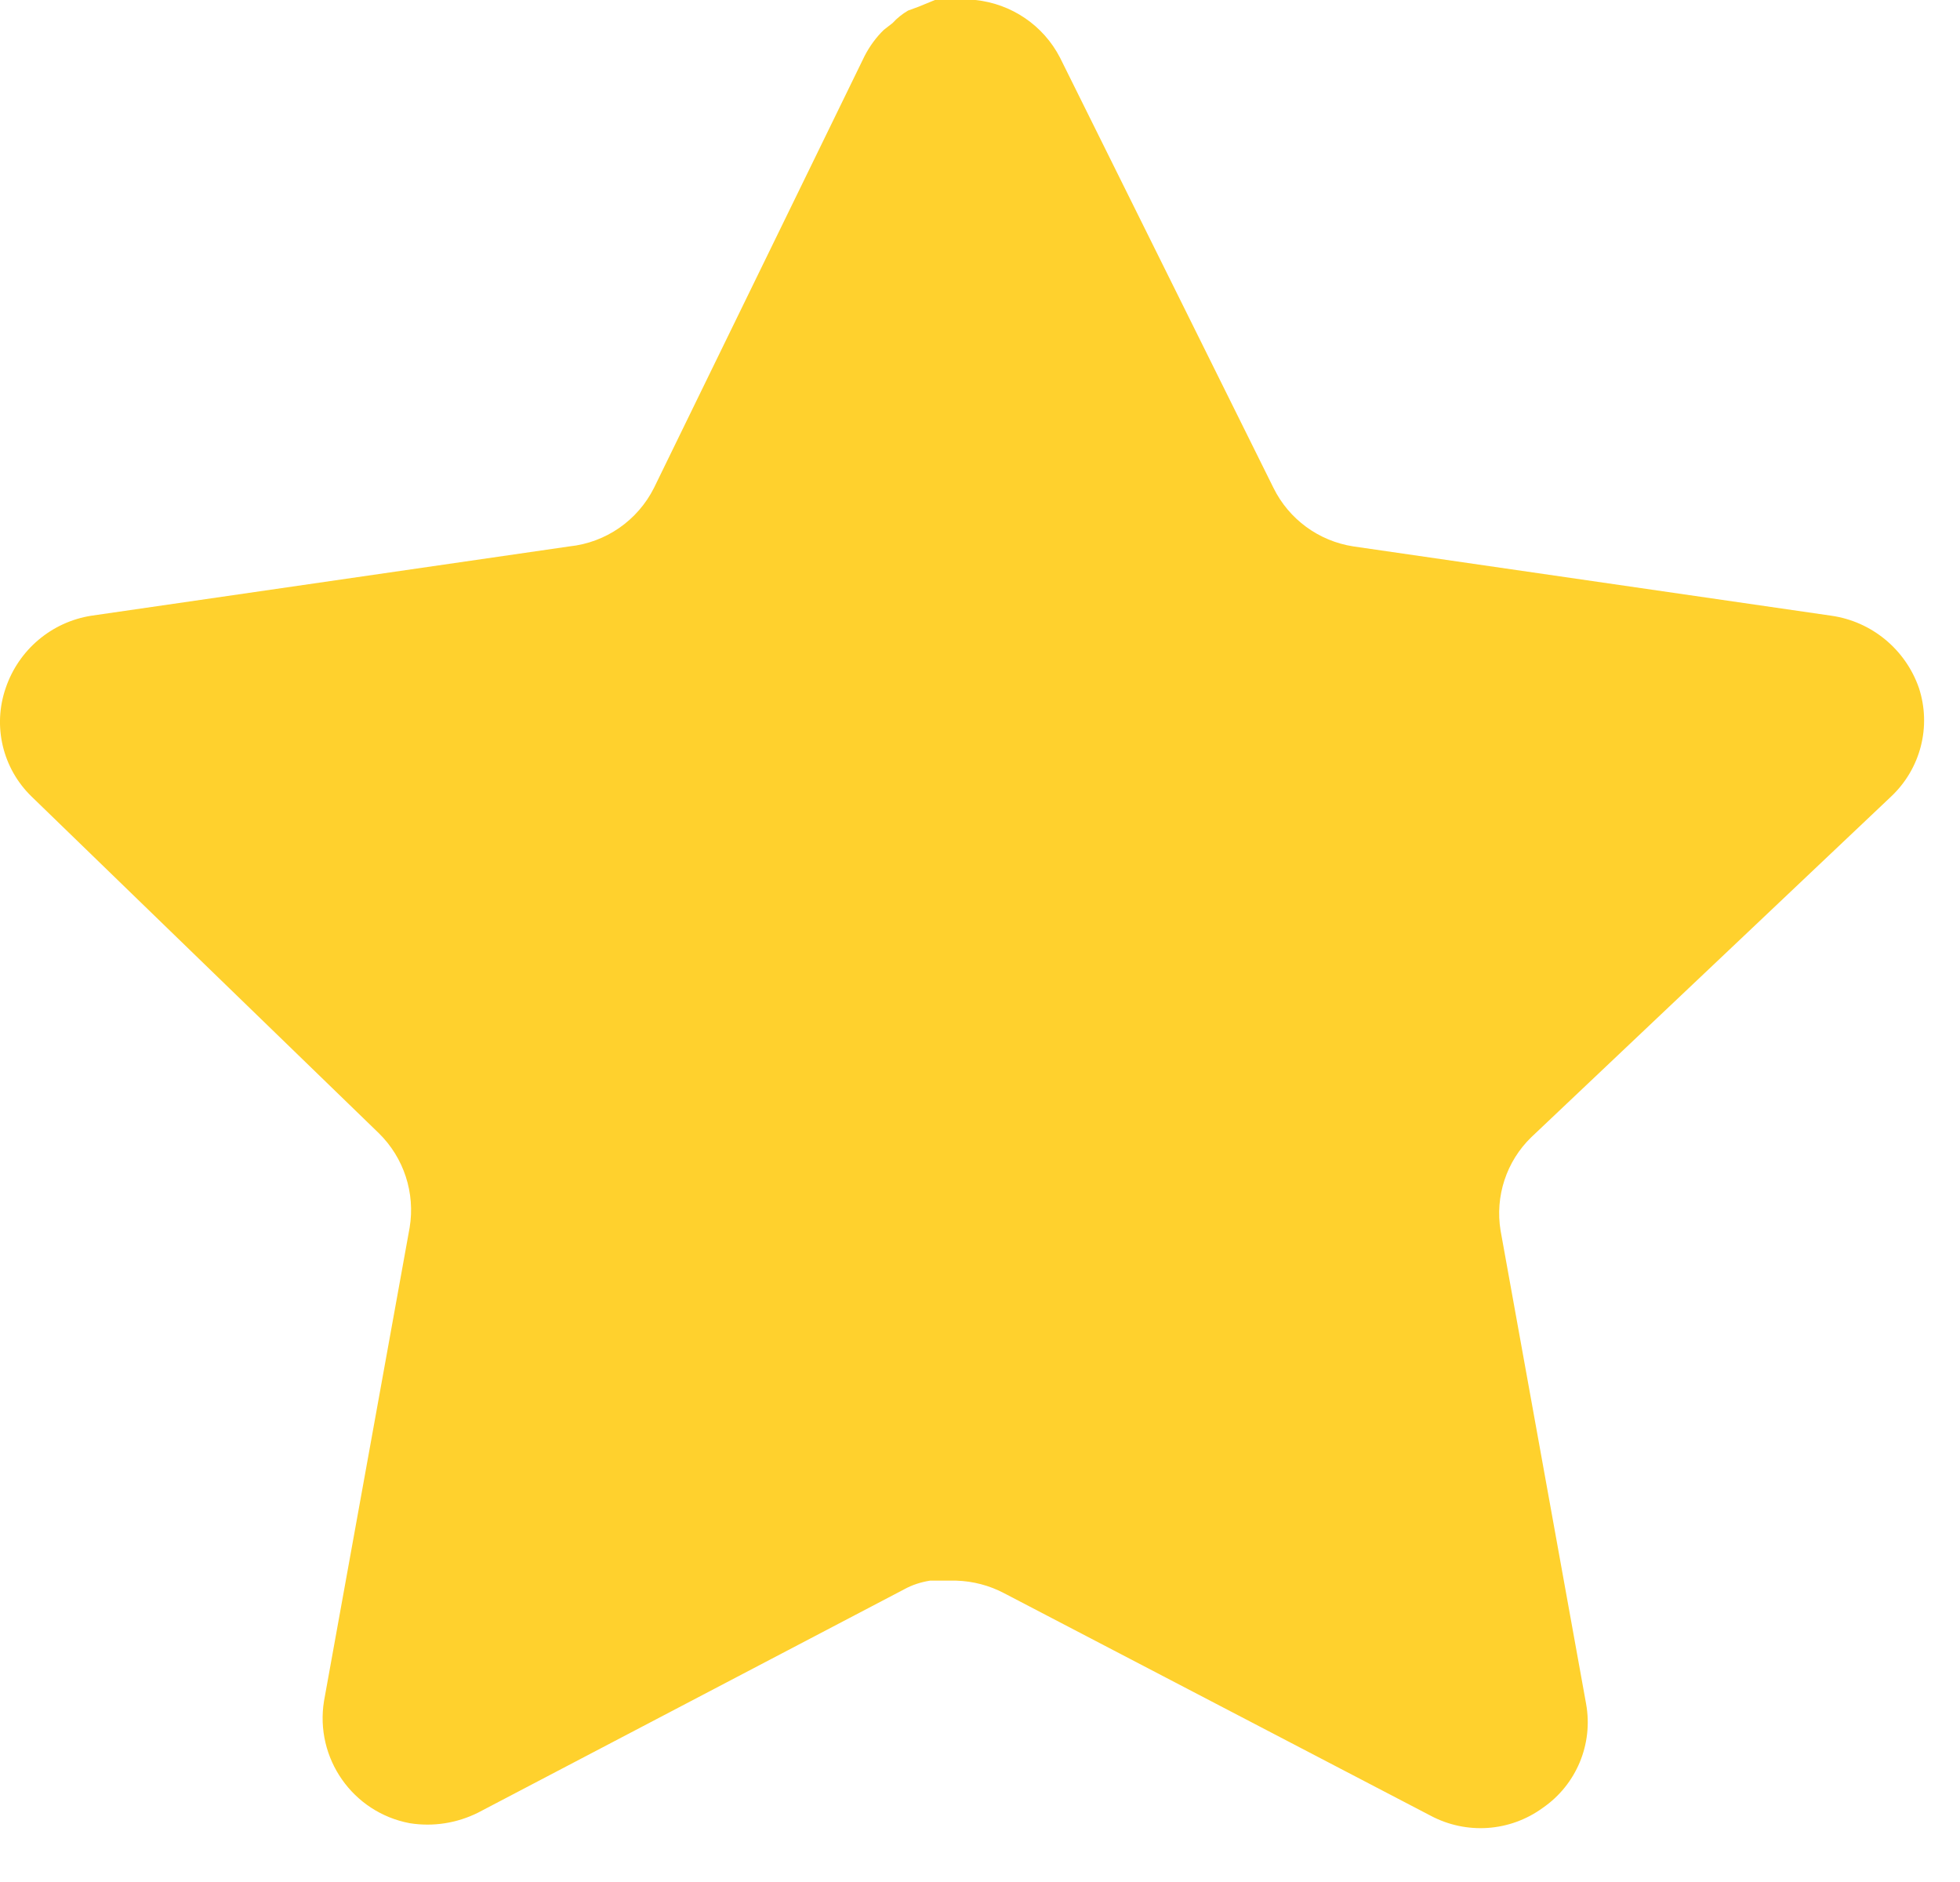 <svg width="25" height="24" viewBox="0 0 25 24" fill="none" xmlns="http://www.w3.org/2000/svg">
<path d="M19.532 14.502C19.214 14.81 19.068 15.256 19.14 15.693L20.231 21.729C20.323 22.241 20.107 22.759 19.679 23.054C19.259 23.361 18.701 23.398 18.243 23.152L12.809 20.318C12.62 20.218 12.41 20.163 12.196 20.157H11.863C11.748 20.175 11.635 20.211 11.532 20.268L6.097 23.116C5.828 23.25 5.524 23.298 5.225 23.25C4.499 23.113 4.014 22.421 4.133 21.691L5.225 15.655C5.298 15.214 5.152 14.766 4.834 14.453L0.404 10.159C0.033 9.8 -0.096 9.26 0.073 8.773C0.238 8.287 0.657 7.932 1.164 7.852L7.262 6.968C7.726 6.92 8.133 6.638 8.342 6.221L11.029 0.712C11.093 0.589 11.175 0.476 11.274 0.38L11.385 0.294C11.442 0.231 11.509 0.178 11.582 0.135L11.716 0.086L11.925 0H12.441C12.902 0.048 13.309 0.324 13.521 0.736L16.243 6.221C16.44 6.622 16.821 6.9 17.262 6.968L23.36 7.852C23.875 7.926 24.305 8.282 24.476 8.773C24.637 9.265 24.498 9.804 24.12 10.159L19.532 14.502Z" fill="#FFD12D"/>
</svg>
